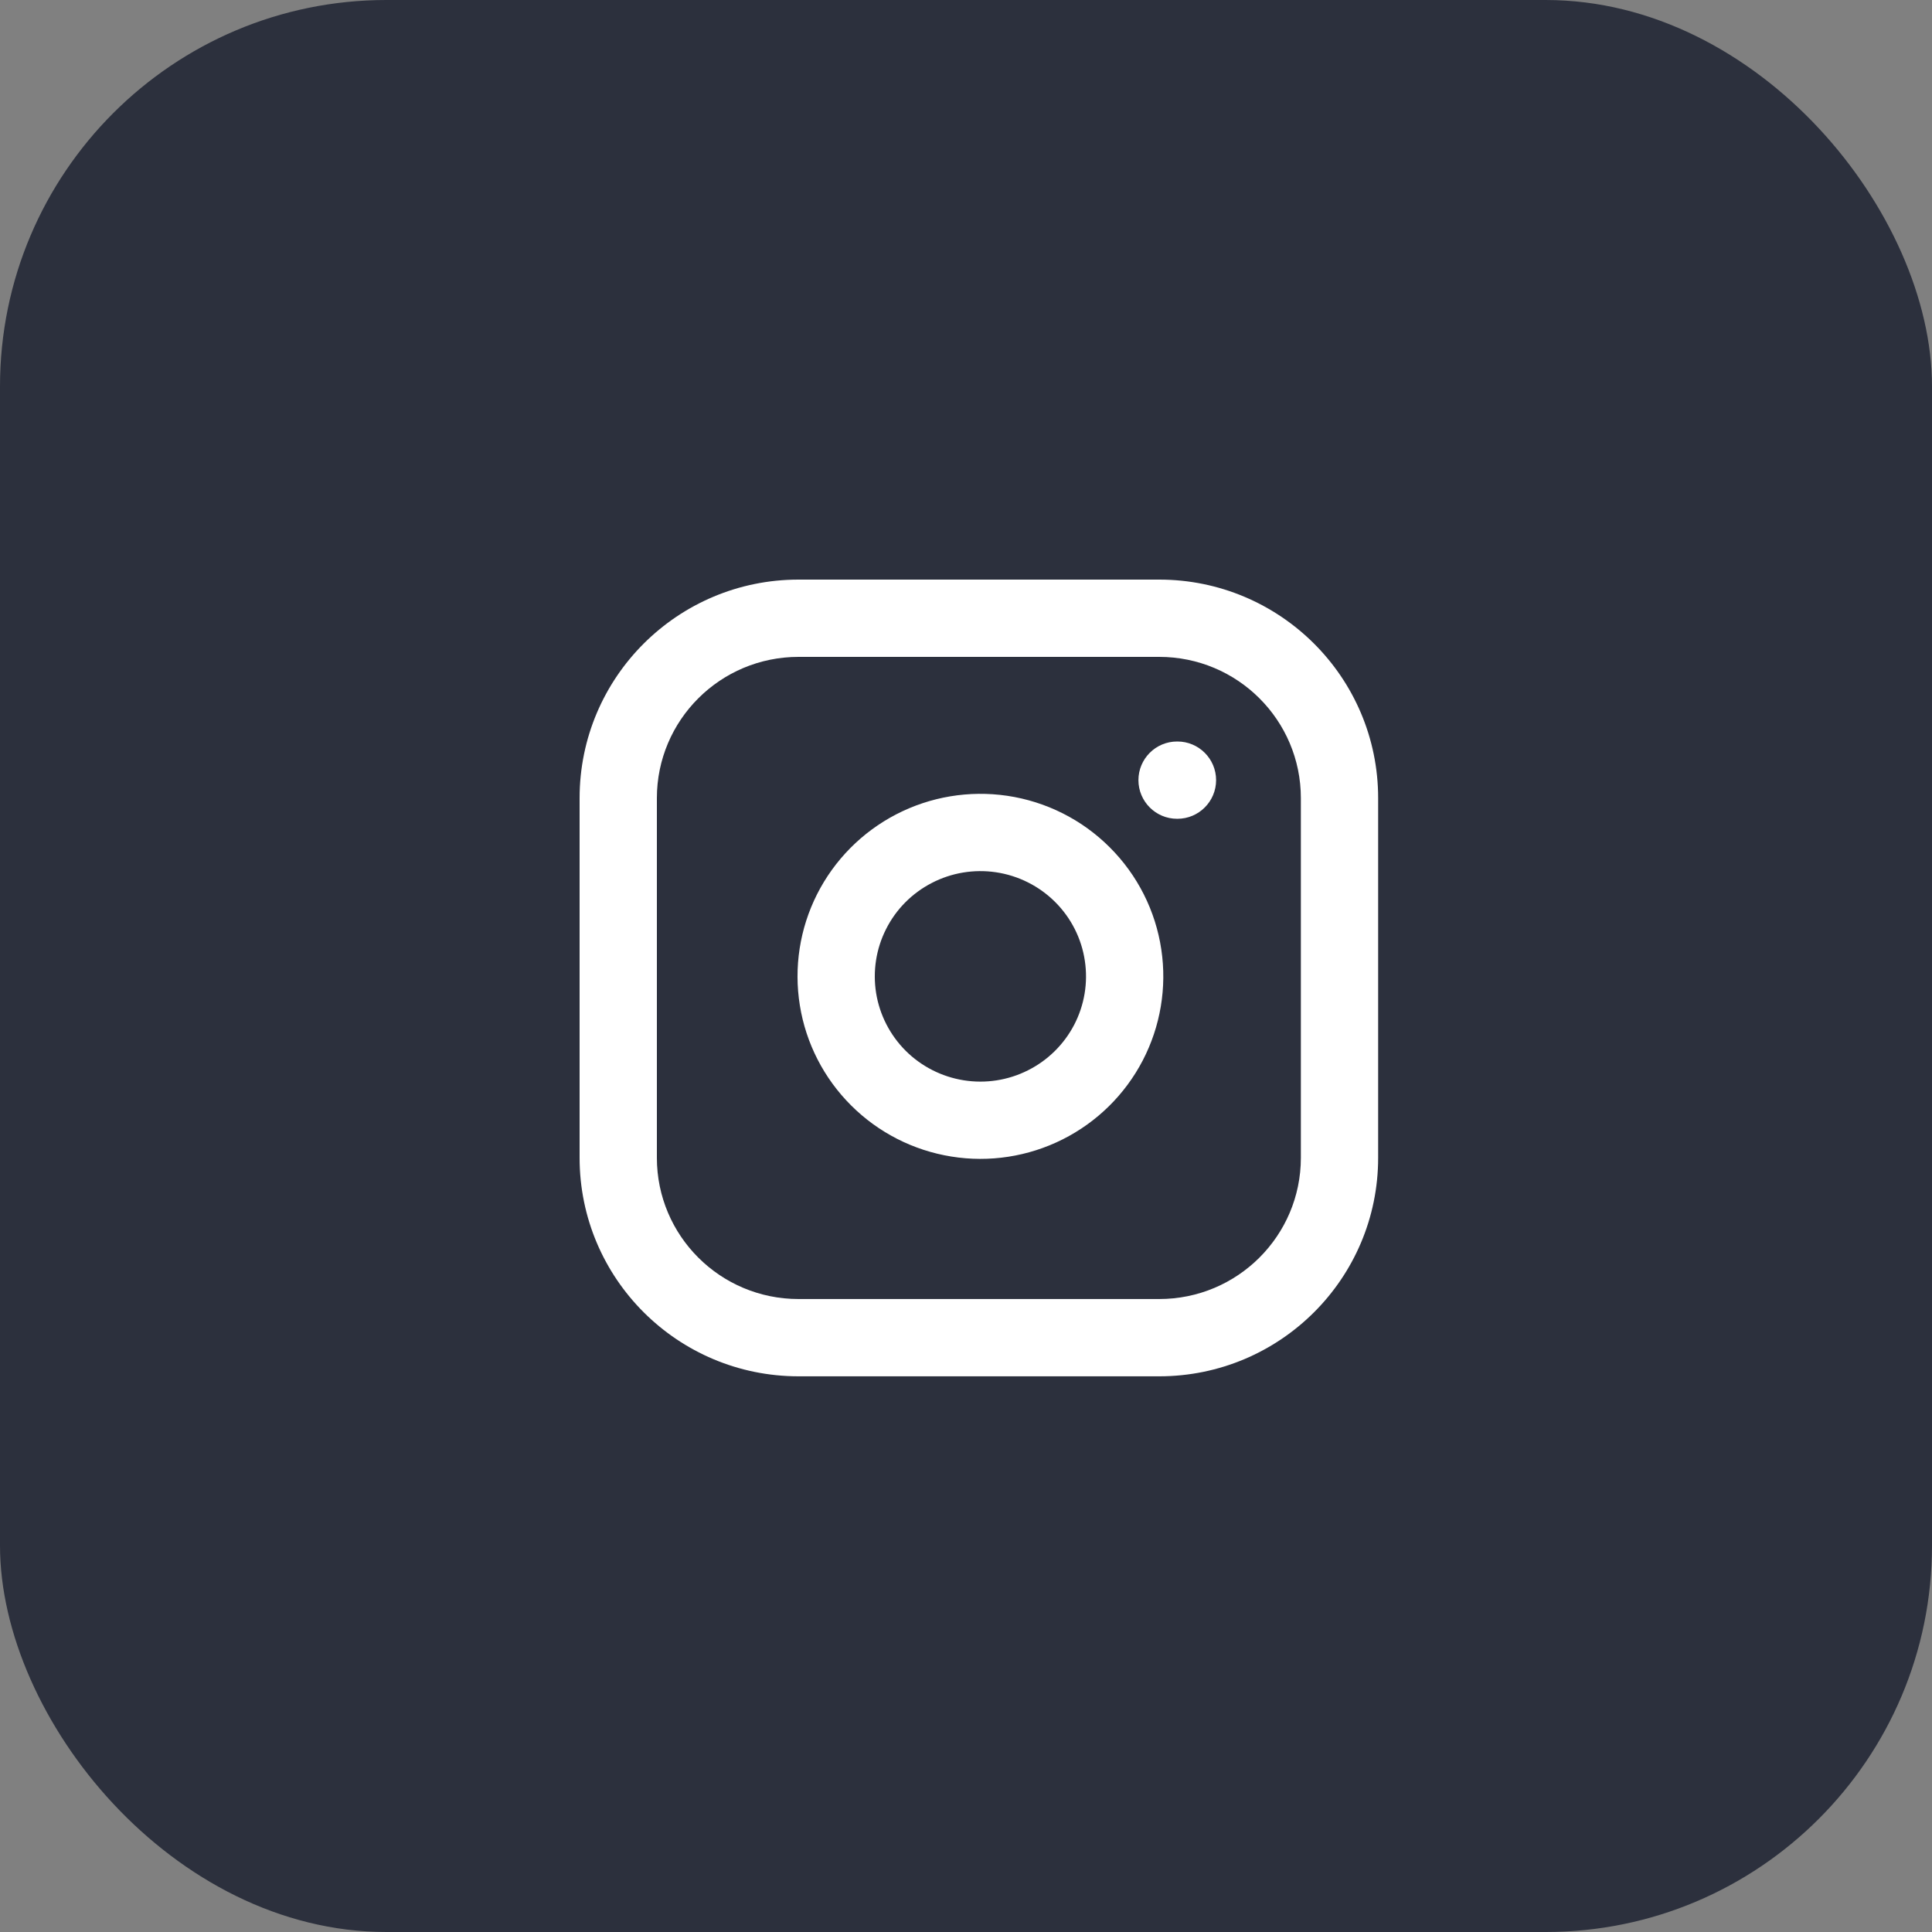 <svg width="40" height="40" viewBox="0 0 40 40" fill="none" xmlns="http://www.w3.org/2000/svg">
<rect x="0" y="0" width="40" height="40" fill="#808080" stroke="none"/>
<rect width="40" height="40" rx="8" fill="#2C303D"/>
<path fill-rule="evenodd" clip-rule="evenodd" d="M16.533 13.6C14.911 13.6 13.6 14.911 13.6 16.524V23.971C13.6 25.584 14.911 26.895 16.533 26.895H24C25.622 26.895 26.933 25.584 26.933 23.971V16.524C26.933 14.911 25.622 13.6 24 13.6H16.533ZM12 16.524C12 14.023 14.031 12 16.533 12H24C26.501 12 28.533 14.023 28.533 16.524V23.971C28.533 26.471 26.501 28.495 24 28.495H16.533C14.031 28.495 12 26.471 12 23.971V16.524ZM20.619 18.059C20.164 17.992 19.699 18.069 19.291 18.281C18.882 18.492 18.551 18.826 18.345 19.236C18.138 19.645 18.067 20.108 18.139 20.56C18.212 21.012 18.426 21.43 18.751 21.755C19.076 22.079 19.496 22.293 19.951 22.366C20.405 22.439 20.871 22.367 21.282 22.16C21.693 21.954 22.028 21.624 22.24 21.217C22.451 20.811 22.529 20.348 22.461 19.895C22.393 19.433 22.177 19.005 21.845 18.674C21.514 18.344 21.084 18.128 20.619 18.059ZM18.555 16.86C19.262 16.494 20.066 16.36 20.854 16.476C21.657 16.595 22.401 16.968 22.975 17.542C23.55 18.115 23.925 18.857 24.044 19.66C24.161 20.447 24.026 21.25 23.659 21.956C23.292 22.661 22.711 23.233 22 23.59C21.289 23.947 20.483 24.072 19.697 23.945C18.911 23.819 18.185 23.449 17.622 22.887C17.058 22.325 16.686 21.6 16.56 20.815C16.433 20.03 16.558 19.225 16.916 18.515C17.275 17.805 17.848 17.226 18.555 16.86ZM24.37 15.352C23.928 15.352 23.57 15.71 23.57 16.152C23.57 16.593 23.928 16.952 24.37 16.952H24.378C24.819 16.952 25.178 16.593 25.178 16.152C25.178 15.71 24.819 15.352 24.378 15.352H24.37Z" fill="white"/>
</svg>
